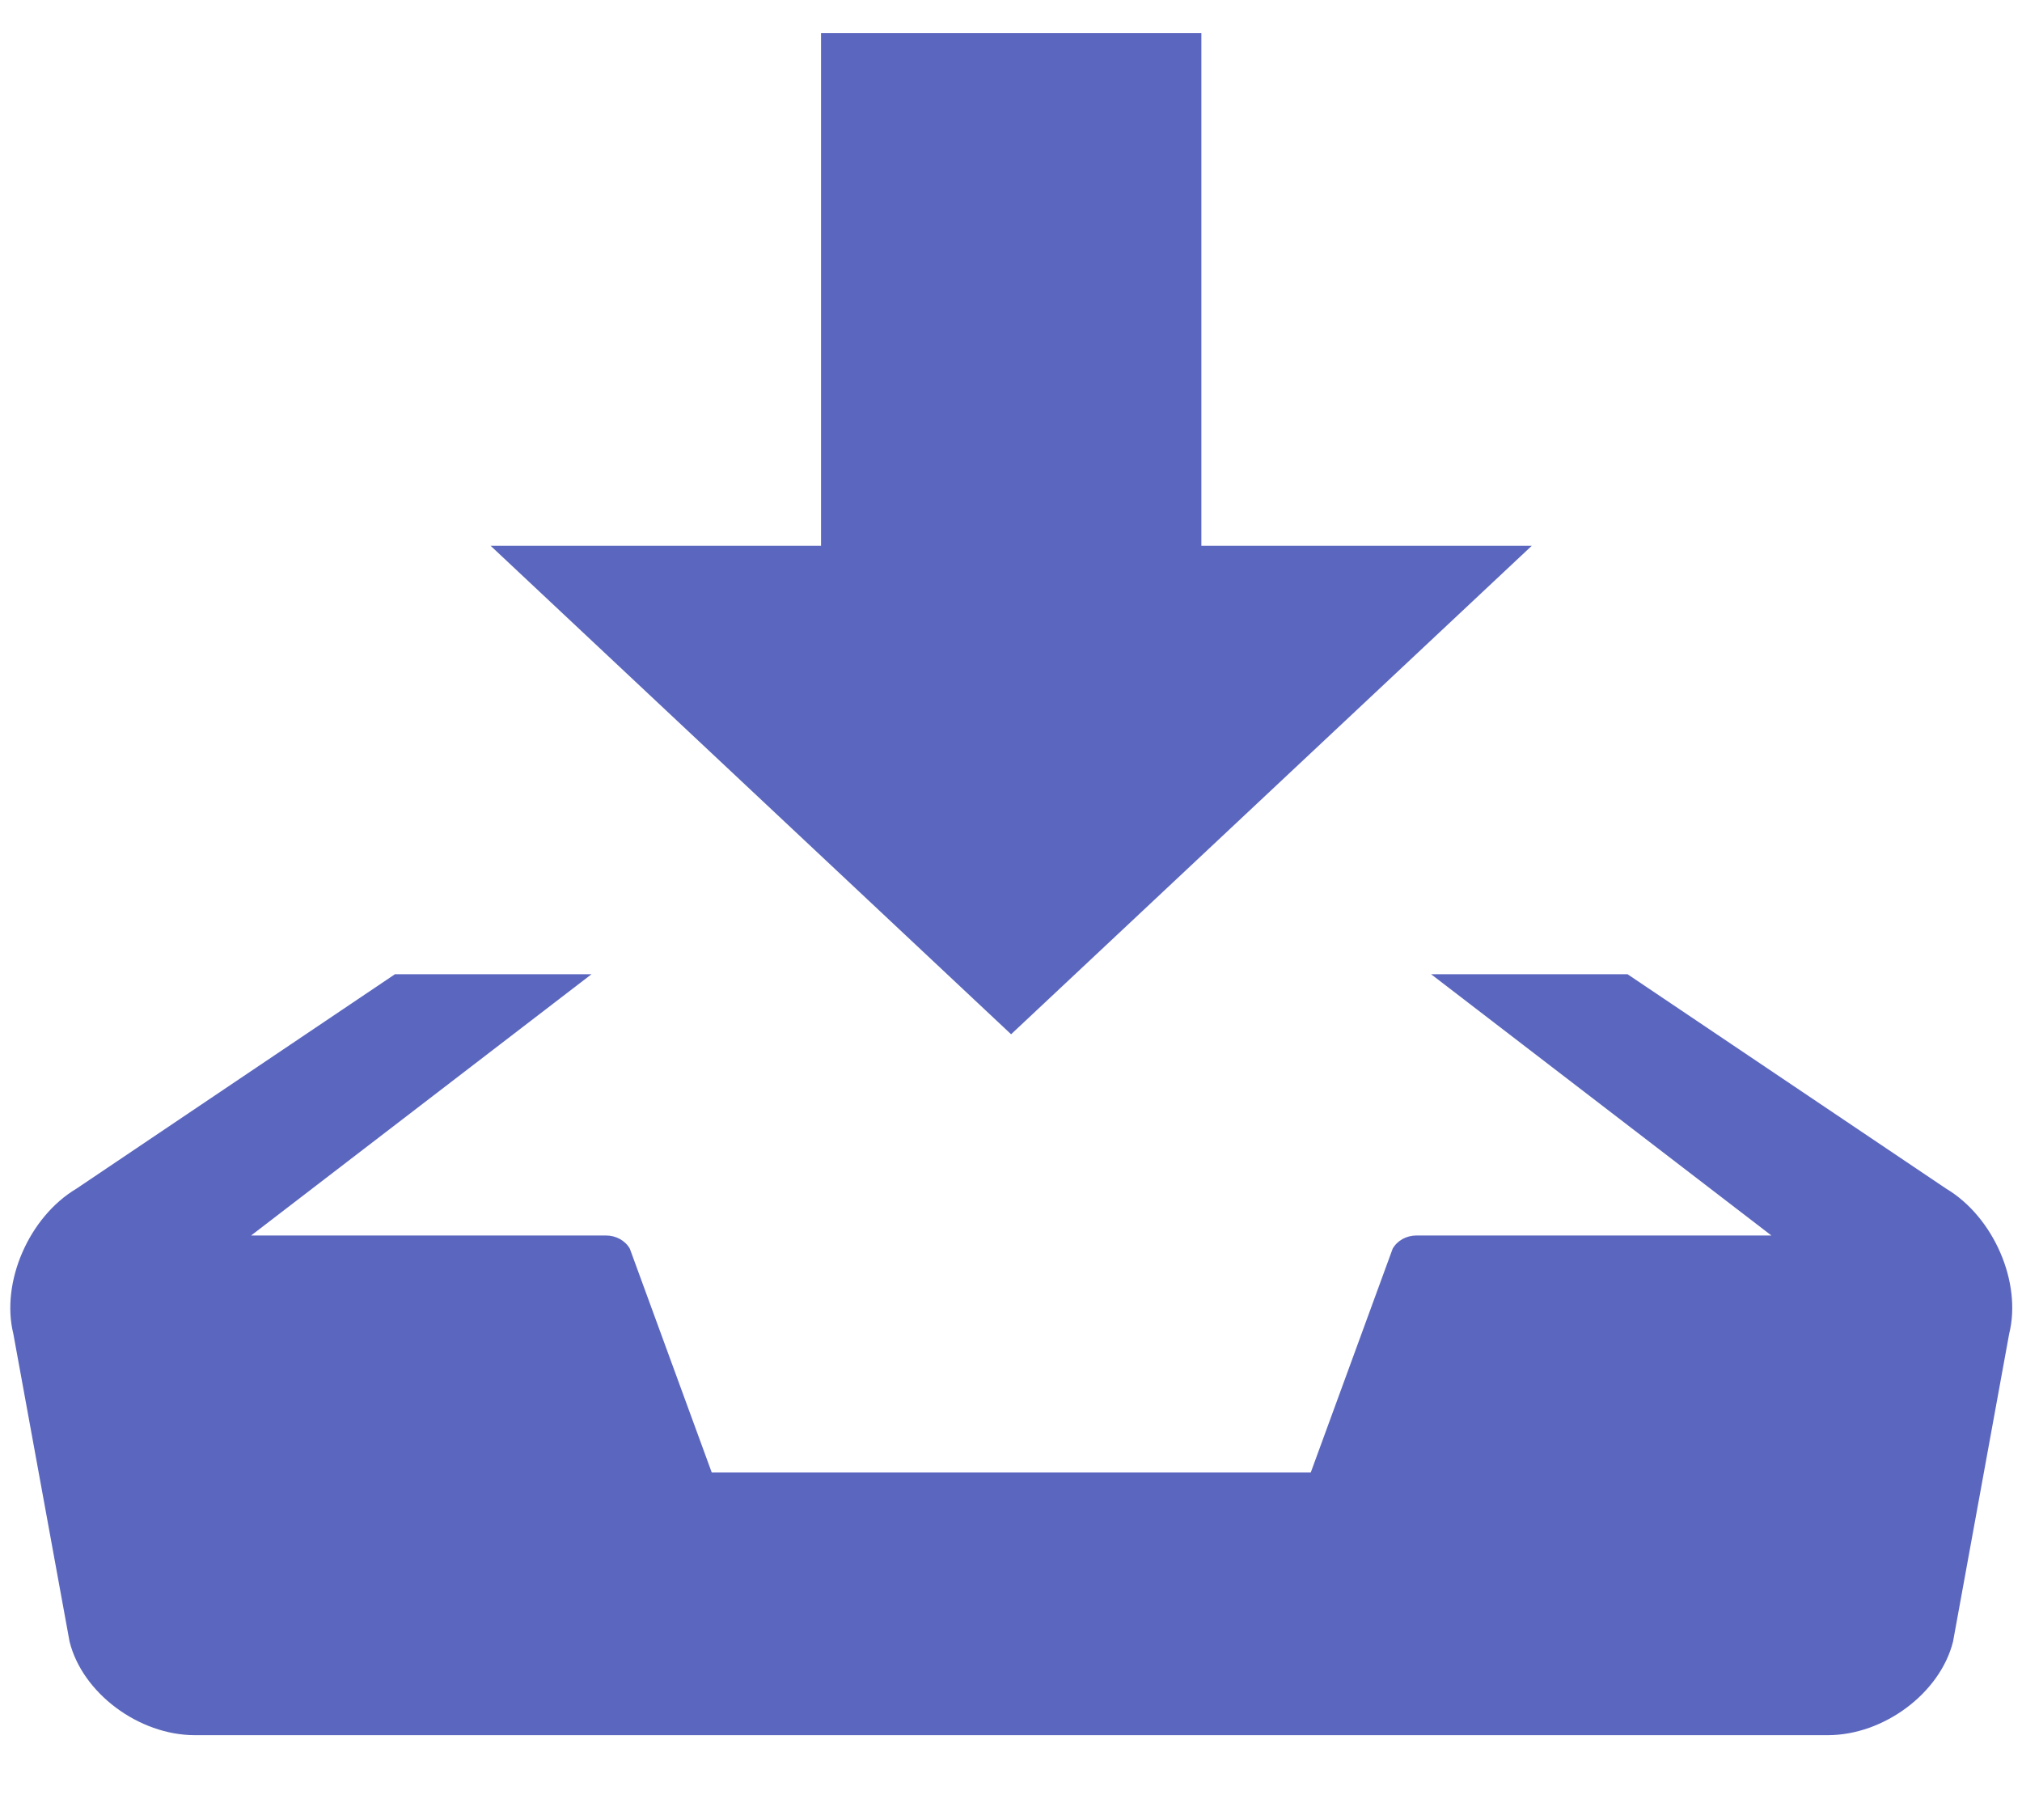 <?xml version="1.0" encoding="UTF-8" standalone="no"?>
<svg width="20px" height="18px" viewBox="0 0 20 18" version="1.1" xmlns="http://www.w3.org/2000/svg" xmlns:xlink="http://www.w3.org/1999/xlink">
    <!-- Generator: Sketch 3.8.3 (29802) - http://www.bohemiancoding.com/sketch -->
    <title>download</title>
    <desc>Created with Sketch.</desc>
    <defs></defs>
    <g id="Page-1" stroke="none" stroke-width="1" fill="none" fill-rule="evenodd">
        <g id="entypo/download" transform="translate(0, -1)">
            <rect id="Rectangle-path" x="0" y="0" width="20" height="20"></rect>
            <path d="M19.25,12.756 L16.098,10.635 L14.155,10.635 L17.521,13.219 L14.012,13.219 C13.91,13.219 13.82,13.27 13.775,13.35 L12.965,15.563 L7.04,15.563 L6.23,13.35 C6.185,13.27 6.094,13.219 5.994,13.219 L2.484,13.219 L5.851,10.635 L3.907,10.635 L0.756,12.756 C0.286,13.036 0.006,13.682 0.132,14.192 L0.688,17.235 C0.814,17.744 1.372,18.161 1.927,18.161 L18.079,18.161 C18.634,18.161 19.191,17.744 19.318,17.235 L19.873,14.192 C20,13.682 19.719,13.036 19.25,12.756 L19.25,12.756 Z M15.151,6.398 L11.883,6.398 L11.883,1.328 L8.121,1.328 L8.121,6.398 L4.853,6.398 L10.001,11.229 L15.151,6.398 L15.151,6.398 Z" id="Shape" fill="#5B67BE" fill-rule="evenodd"></path>
        </g>
    </g>
</svg>